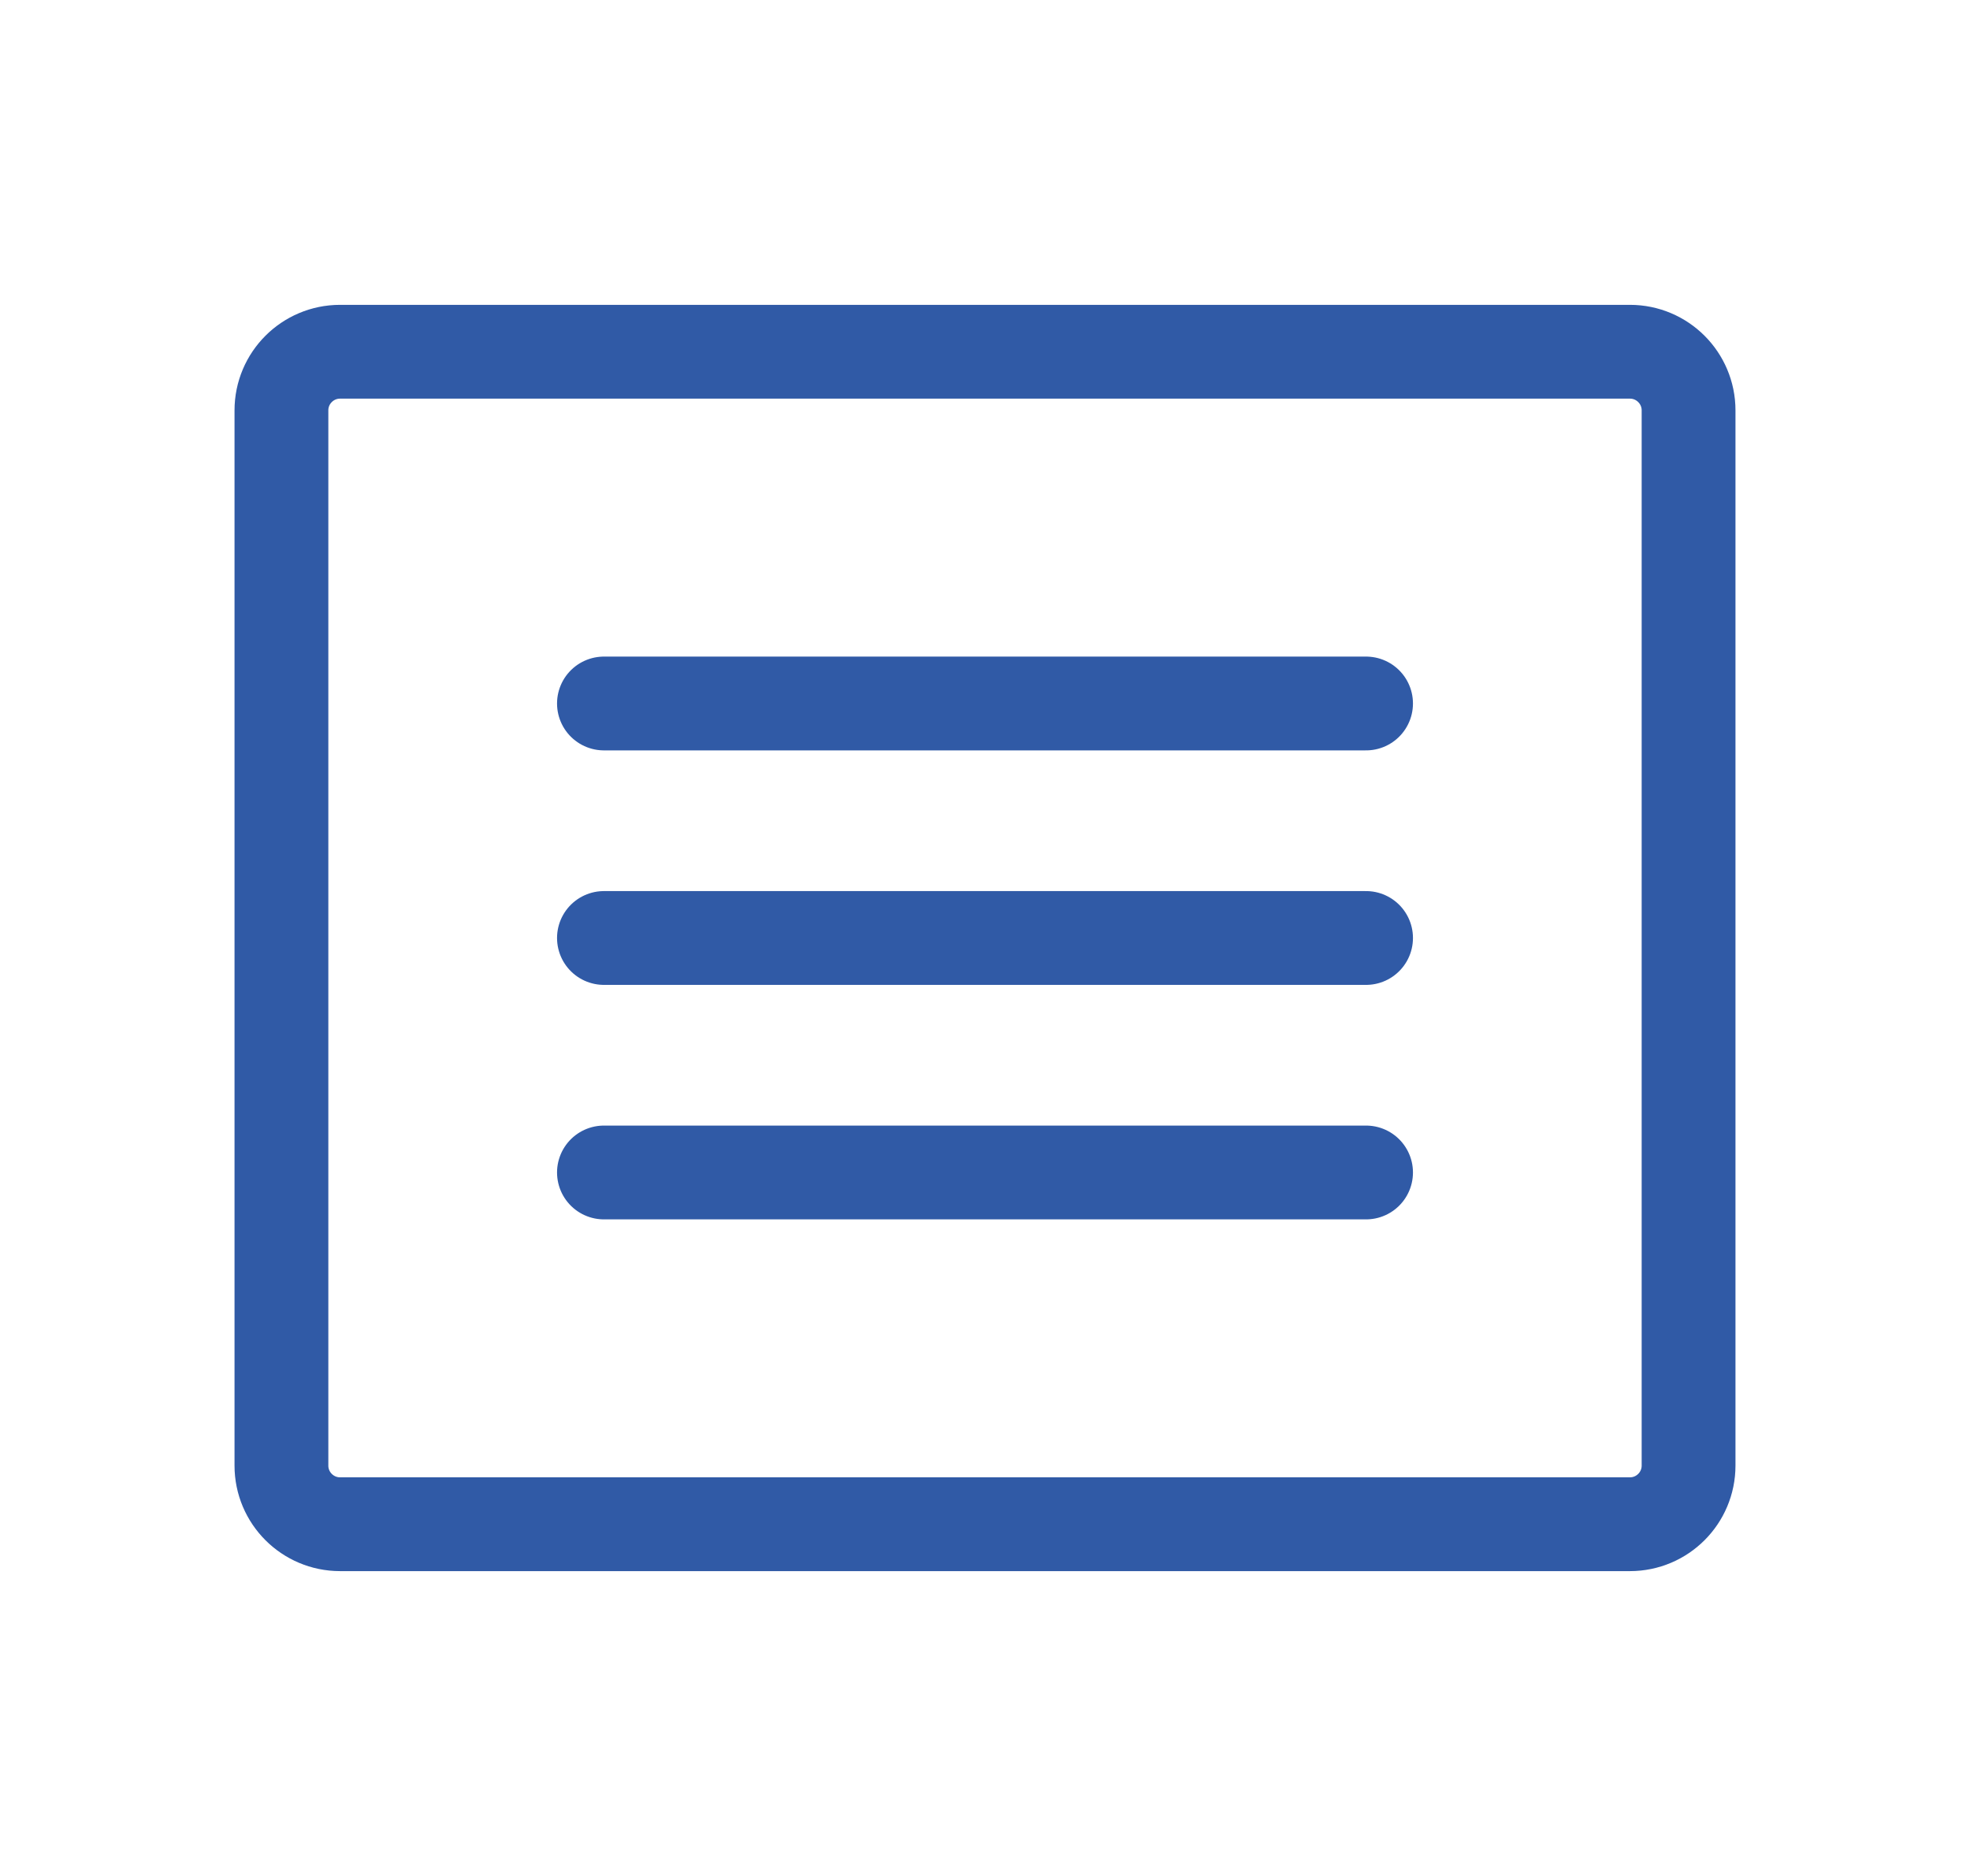<svg width="21" height="20" viewBox="0 0 21 20" fill="none" xmlns="http://www.w3.org/2000/svg">
<path d="M17.375 3.75H3.625C3.28 3.75 3 4.03 3 4.375V15.625C3 15.97 3.28 16.25 3.625 16.25H17.375C17.72 16.25 18 15.97 18 15.625V4.375C18 4.03 17.72 3.75 17.375 3.75Z" stroke="#305AA6" stroke-linecap="round" stroke-linejoin="round"/>
<path d="M6.438 7.5H14.562" stroke="#305AA6" stroke-linecap="round" stroke-linejoin="round"/>
<path d="M6.438 10H14.562" stroke="#305AA6" stroke-linecap="round" stroke-linejoin="round"/>
<path d="M6.438 12.5H14.562" stroke="#305AA6" stroke-linecap="round" stroke-linejoin="round"/>
</svg>
